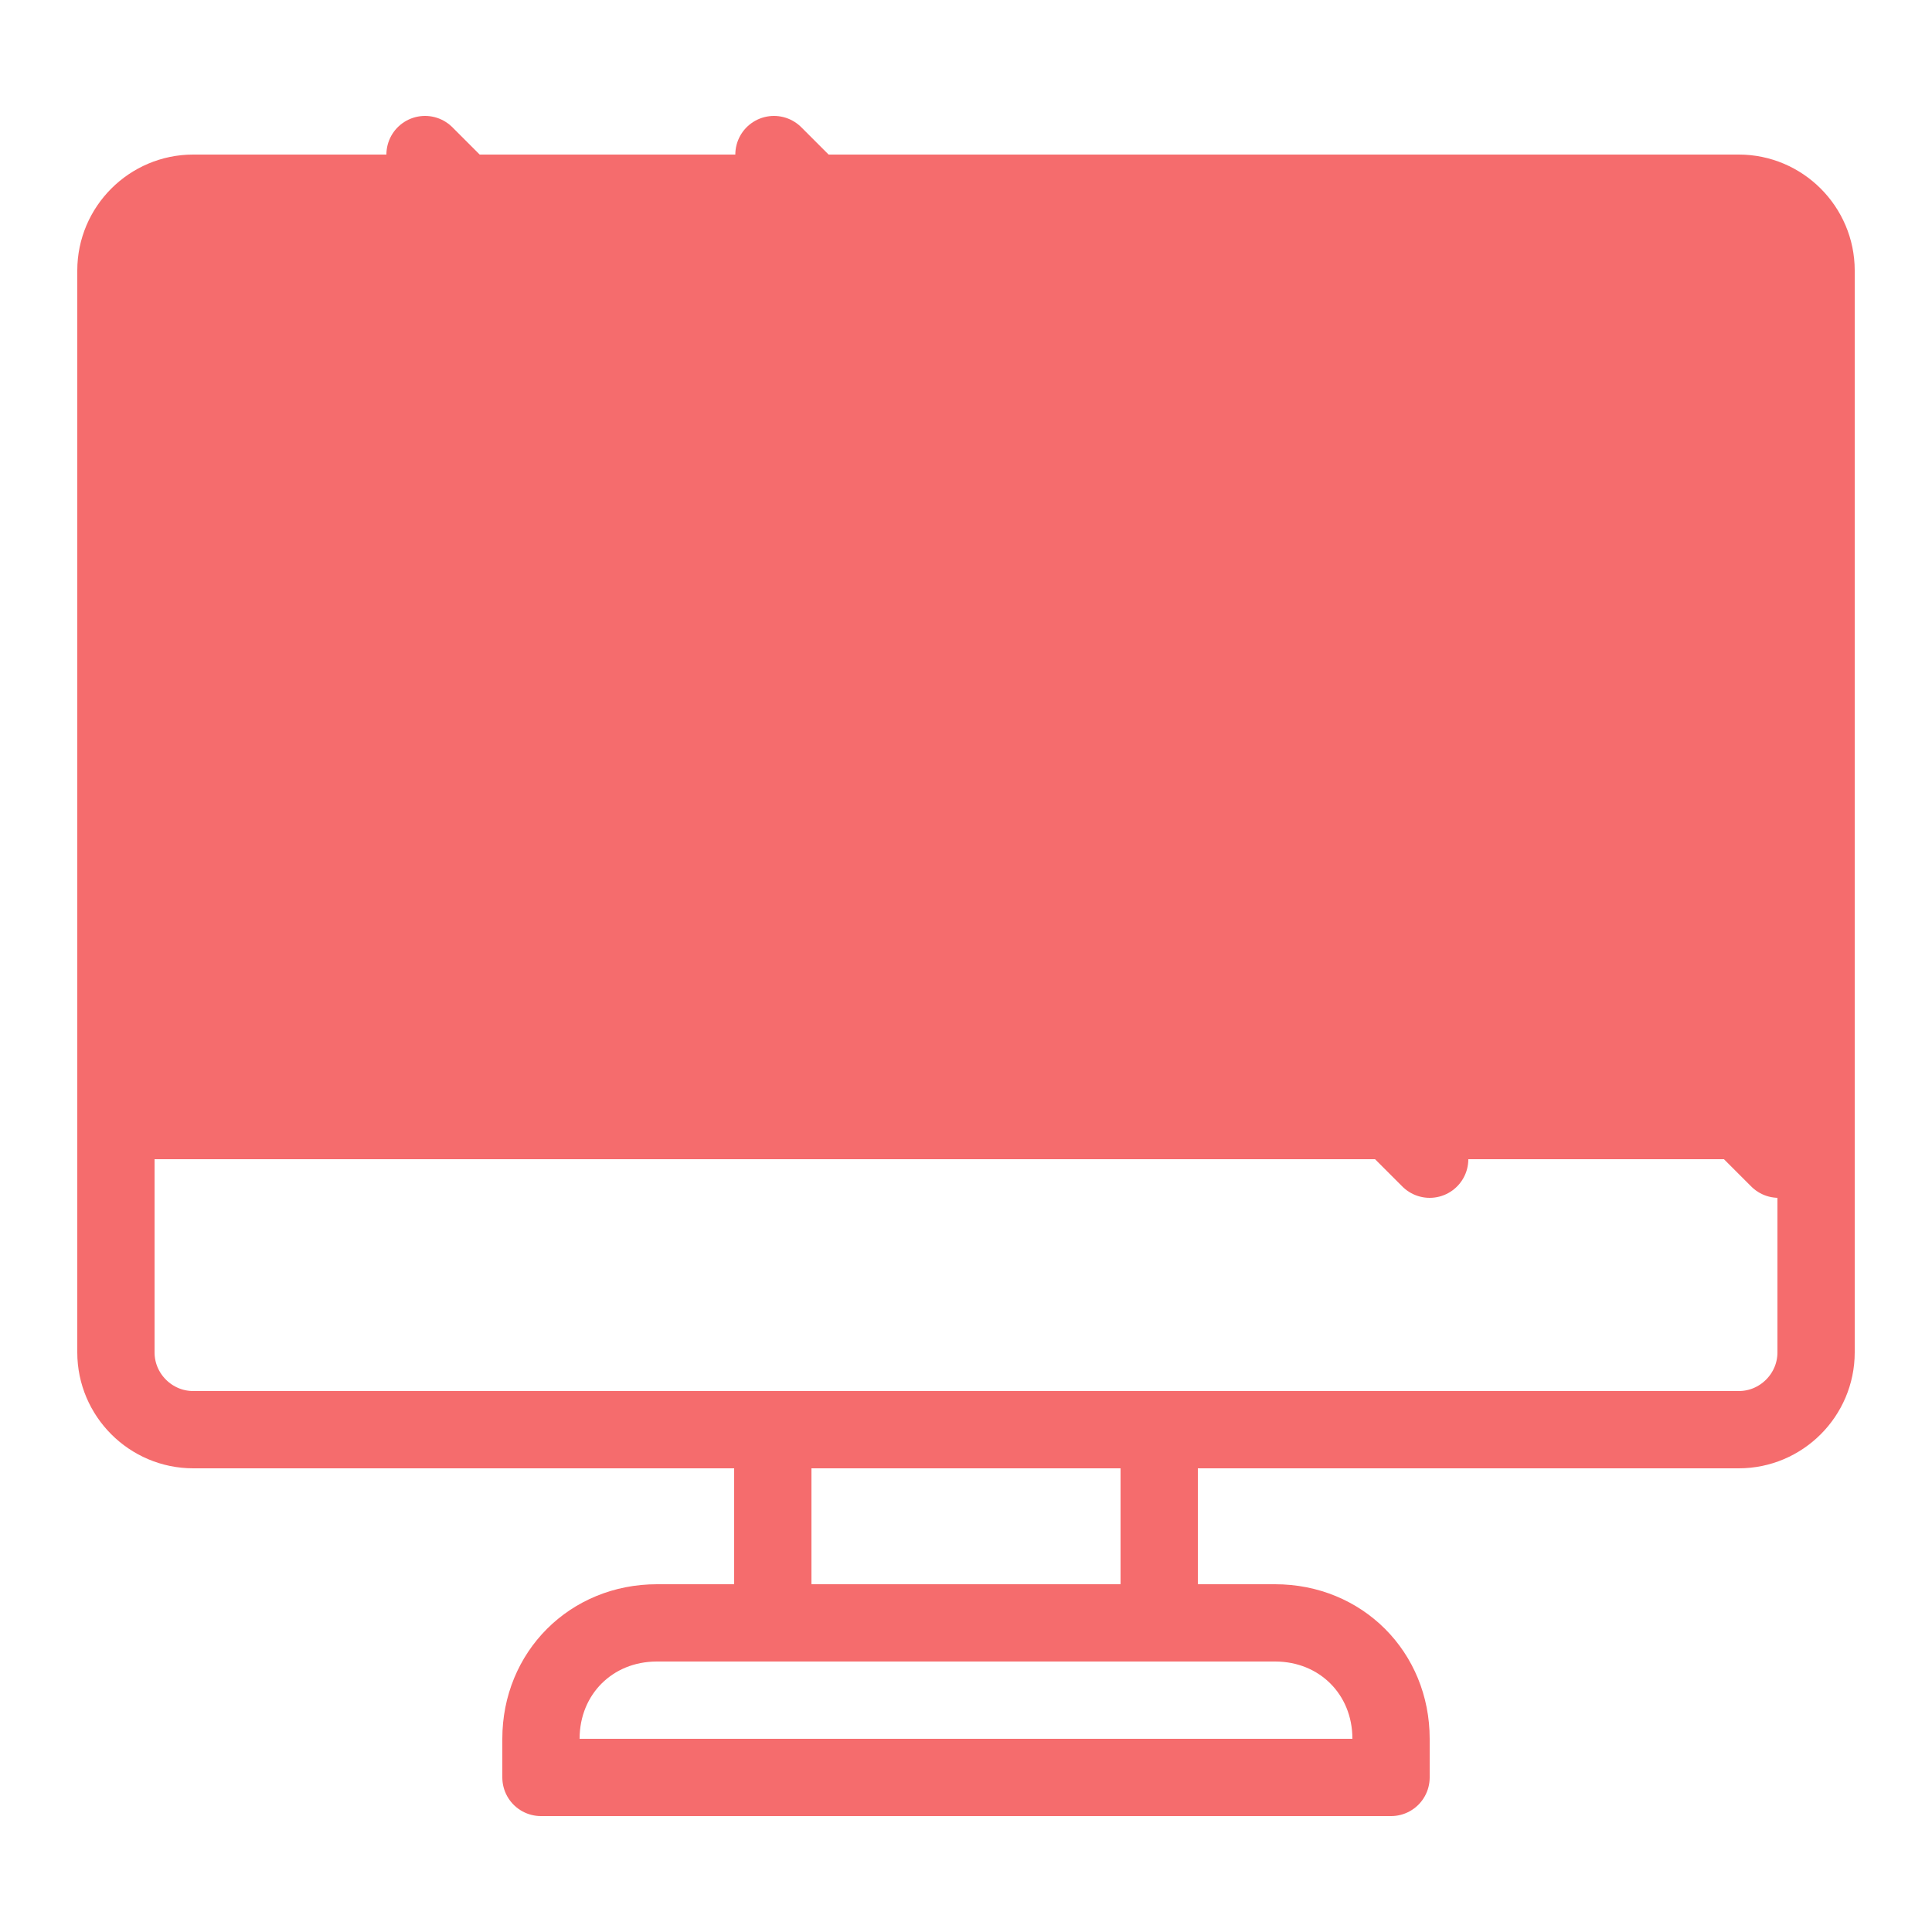 <svg xmlns="http://www.w3.org/2000/svg" xmlns:xlink="http://www.w3.org/1999/xlink" preserveAspectRatio="xMidYMid meet" width="50" height="50" viewBox="0 0 50 50" style="width:100%;height:100%"><defs><animateTransform repeatCount="indefinite" dur="1.167s" begin="0s" xlink:href="#_R_G_L_4_G_N_1_T_0" fill="freeze" attributeName="transform" from="1 1" to="1 1" type="scale" additive="sum" keyTimes="0;0.071;0.214;0.321;0.464;1" values="1 1;1 1;1.03 1.03;0.975 0.975;1 1;1 1" keySplines="0.333 0 0.667 1;0.333 0 0.667 1;0.333 0 0.667 1;0.333 0 0.667 1;0 0 0 0" calcMode="spline"/><animateTransform repeatCount="indefinite" dur="1.167s" begin="0s" xlink:href="#_R_G_L_3_G" fill="freeze" attributeName="transform" from="1 1" to="1 1" type="scale" additive="sum" keyTimes="0;0.071;0.214;0.321;0.464;1" values="1 1;1 1;0 0;1.18 1.18;1 1;1 1" keySplines="0.333 0 0.667 1;0.333 0 0.667 1;0.333 0 0.667 1;0.333 0 0.667 1;0 0 0 0" calcMode="spline"/><animateTransform repeatCount="indefinite" dur="1.167s" begin="0s" xlink:href="#_R_G_L_3_G" fill="freeze" attributeName="transform" from="-42 -33" to="-42 -33" type="translate" additive="sum" keyTimes="0;1" values="-42 -33;-42 -33" keySplines="0 0 1 1" calcMode="spline"/><animateTransform repeatCount="indefinite" dur="1.167s" begin="0s" xlink:href="#_R_G_L_3_G_N_5_N_1_T_0" fill="freeze" attributeName="transform" from="1 1" to="1 1" type="scale" additive="sum" keyTimes="0;0.071;0.214;0.321;0.464;1" values="1 1;1 1;1.03 1.03;0.975 0.975;1 1;1 1" keySplines="0.333 0 0.667 1;0.333 0 0.667 1;0.333 0 0.667 1;0.333 0 0.667 1;0 0 0 0" calcMode="spline"/><animateMotion repeatCount="indefinite" dur="1.167s" begin="0s" xlink:href="#_R_G_L_2_G" fill="freeze" keyTimes="0;0.25;0.857;1" path="M-17.5 25 C-17.5,25 -17.5,25 -17.5,25 C-17.5,25 61,25 61,25 C61,25 61,25 61,25 " keyPoints="0;0;1;1" keySplines="0.386 0 0.592 1;0.386 0 0.592 1;0 0 0 0" calcMode="spline"/><animateTransform repeatCount="indefinite" dur="1.167s" begin="0s" xlink:href="#_R_G_L_2_G" fill="freeze" attributeName="transform" from="-25 -25" to="-25 -25" type="translate" additive="sum" keyTimes="0;1" values="-25 -25;-25 -25" keySplines="0 0 1 1" calcMode="spline"/><animateTransform repeatCount="indefinite" dur="1.167s" begin="0s" xlink:href="#_R_G_L_2_G_N_5_N_1_T_0" fill="freeze" attributeName="transform" from="1 1" to="1 1" type="scale" additive="sum" keyTimes="0;0.071;0.214;0.321;0.464;1" values="1 1;1 1;1.03 1.03;0.975 0.975;1 1;1 1" keySplines="0.333 0 0.667 1;0.333 0 0.667 1;0.333 0 0.667 1;0.333 0 0.667 1;0 0 0 0" calcMode="spline"/><animateTransform repeatCount="indefinite" dur="1.167s" begin="0s" xlink:href="#_R_G_L_0_G" fill="freeze" attributeName="transform" from="1 1" to="1 1" type="scale" additive="sum" keyTimes="0;0.071;0.214;0.321;0.464;1" values="1 1;1 1;1.03 1.03;0.975 0.975;1 1;1 1" keySplines="0.333 0 0.667 1;0.333 0 0.667 1;0.333 0 0.667 1;0.333 0 0.667 1;0 0 0 0" calcMode="spline"/><animate attributeType="XML" attributeName="opacity" dur="1s" from="0" to="1" xlink:href="#time_group"/></defs><g id="_R_G"><g id="_R_G_L_4_G_N_1_T_0" transform=" translate(25, 25)"><g id="_R_G_L_4_G" transform=" translate(0, 0) translate(-25, -25)"><path id="_R_G_L_4_G_D_0_P_0" stroke="#f56c6d" stroke-linecap="round" stroke-linejoin="round" fill="none" stroke-width="2" stroke-opacity="1" d=" M33 42 C33,42 17,42 17,42 C15.3,42 14,43.3 14,45 C14,45 14,46 14,46 C14,46 36,46 36,46 C36,46 36,45 36,45 C36,43.3 34.7,42 33,42z "/><path id="_R_G_L_4_G_D_1_P_0" stroke="#f56c6d" stroke-linecap="round" stroke-linejoin="round" fill="none" stroke-width="2" stroke-opacity="1" d=" M20 37 C20,37 30,37 30,37 C30,37 30,42 30,42 C30,42 20,42 20,42 C20,42 20,37 20,37z "/><path id="_R_G_L_4_G_D_2_P_0" stroke="#f56c6d" stroke-linecap="round" stroke-linejoin="round" fill="none" stroke-width="2" stroke-opacity="1" d=" M45 37 C45,37 5,37 5,37 C3.9,37 3,36.1 3,35 C3,35 3,7 3,7 C3,5.9 3.9,5 5,5 C5,5 45,5 45,5 C46.1,5 47,5.9 47,7 C47,7 47,35 47,35 C47,36.1 46.1,37 45,37z "/><path id="_R_G_L_4_G_D_3_P_0" stroke="#f56c6d" stroke-linecap="round" stroke-linejoin="round" fill="none" stroke-width="2" stroke-opacity="1" d=" M3 29 C3,29 47,29 47,29 "/></g></g><g id="_R_G_L_3_G_N_5_N_1_T_0" transform=" translate(25, 25)"><g id="_R_G_L_3_G_N_5_T_0" transform=" translate(0, 0) translate(-25, -25)"><g id="_R_G_L_3_G" transform=" translate(42, 33)"><path id="_R_G_L_3_G_D_0_P_0" fill="#f56c6d" fill-opacity="1" fill-rule="nonzero" d=" M41 32 C41,32 43,32 43,32 C43,32 43,34 43,34 C43,34 41,34 41,34 C41,34 41,32 41,32z "/></g></g></g><g id="_R_G_L_2_G_N_5_N_1_T_0" transform=" translate(25, 25)"><g id="_R_G_L_2_G_N_5_T_0" transform=" translate(0, 0) translate(-25, -25)"><g id="_R_G_L_2_G"><path id="_R_G_L_2_G_D_0_P_0" stroke="#f56c6d" stroke-linecap="round" stroke-linejoin="round" fill="none" stroke-width="2" stroke-opacity="1" d=" M46.03 30 C46.03,30 20.03,4 20.03,4 "/><path id="_R_G_L_2_G_D_1_P_0" stroke="#f56c6d" stroke-linecap="round" stroke-linejoin="round" fill="none" stroke-width="2" stroke-opacity="1" d=" M37 30 C37,30 11,4 11,4 "/></g></g></g><g id="_R_G_L_1_G"><path id="_R_G_L_1_G_D_0_P_0" fill="#f56c6d" fill-opacity="1" fill-rule="nonzero" d=" M47 29 C47,29 3,29 3,29 C3,29 3,7 3,7 C3,5.9 3.9,5 5,5 C5,5 45,5 45,5 C46.1,5 47,5.9 47,7 C47,7 47,29 47,29z "/></g><g id="_R_G_L_0_G" transform=" translate(25, 25)"/></g><g id="time_group"/></svg>
